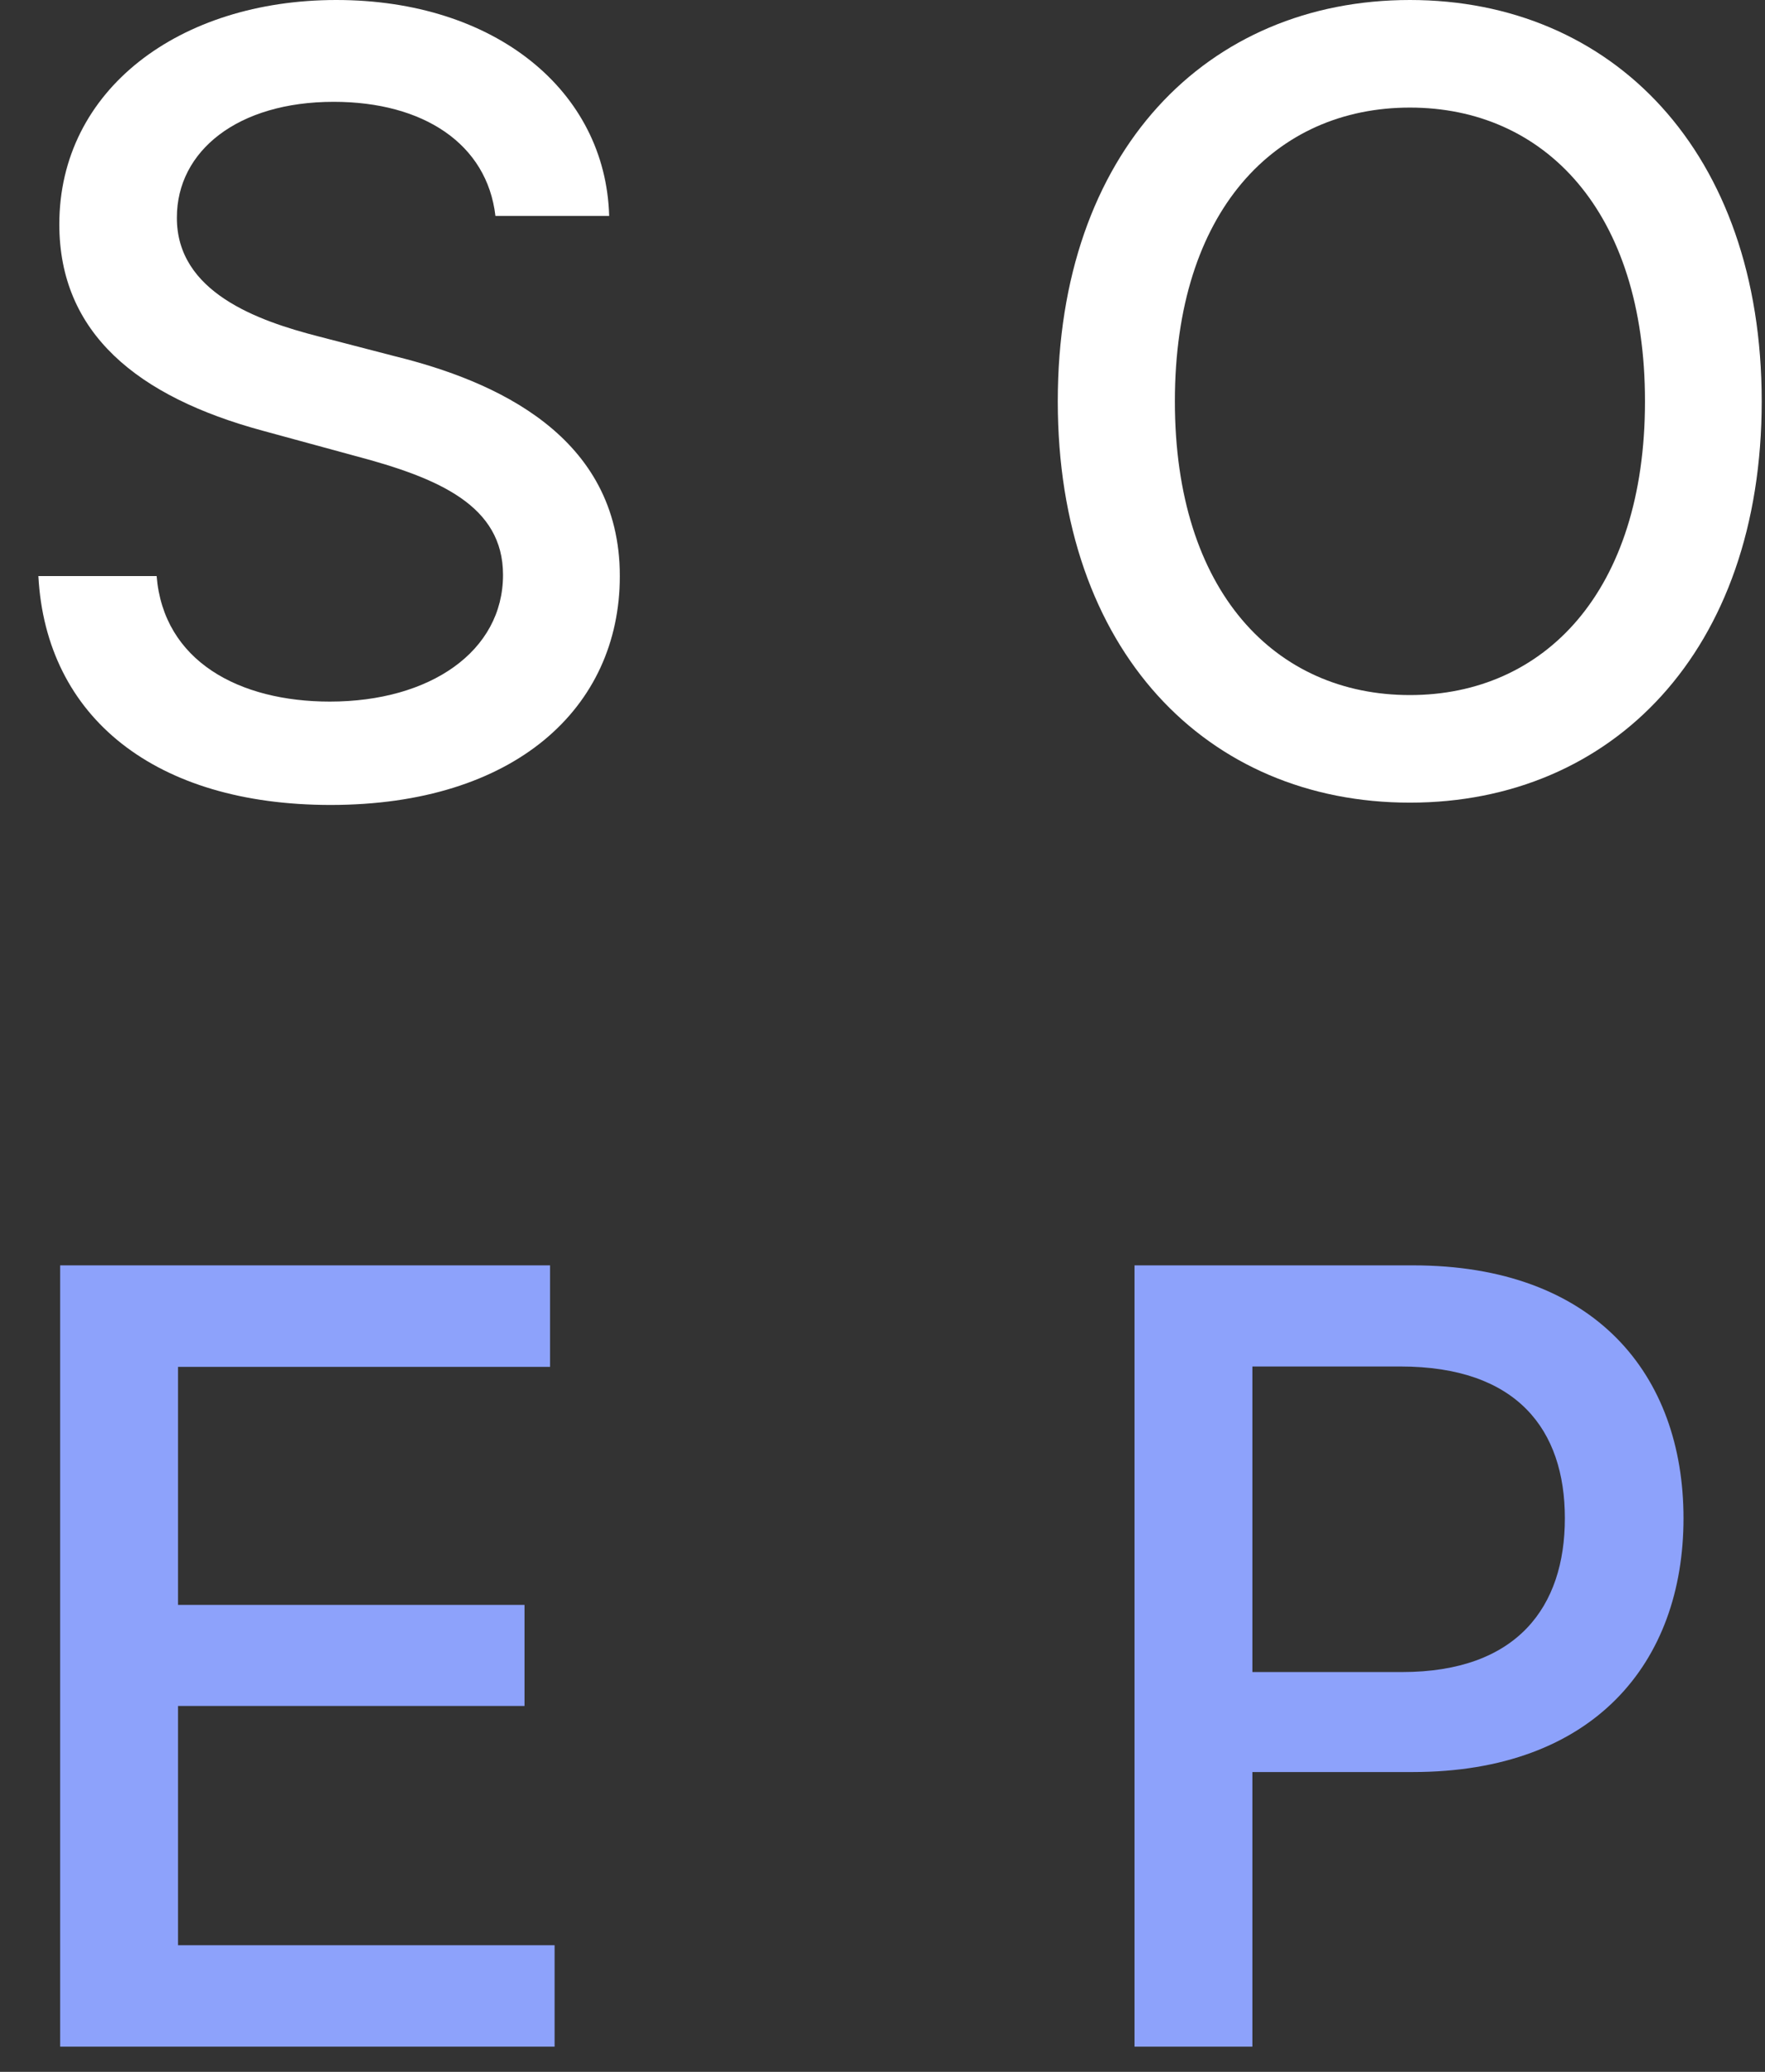 <svg width="23" height="27" viewBox="0 0 23 27" fill="none" xmlns="http://www.w3.org/2000/svg">
<rect x="0" y="0" width="23" height="27" fill="#333333" stroke="none"/>
<path d="M6.456 2.814H7.938C7.893 1.183 6.451 0 4.383 0C2.339 0 0.773 1.168 0.773 2.923C0.773 4.34 1.788 5.17 3.423 5.613L4.626 5.941C5.715 6.229 6.555 6.587 6.555 7.492C6.555 8.487 5.606 9.143 4.298 9.143C3.115 9.143 2.131 8.616 2.041 7.507H0.5C0.599 9.352 2.026 10.49 4.308 10.49C6.7 10.49 8.077 9.232 8.077 7.507C8.077 5.673 6.441 4.962 5.148 4.643L4.154 4.385C3.359 4.181 2.3 3.808 2.305 2.834C2.305 1.969 3.095 1.327 4.348 1.327C5.516 1.327 6.347 1.874 6.456 2.814Z" fill="white"/>
<path d="M22.957 5.23C22.957 1.974 21.008 0 18.373 0C15.728 0 13.784 1.974 13.784 5.23C13.784 8.482 15.728 10.46 18.373 10.46C21.008 10.46 22.957 8.487 22.957 5.23ZM21.436 5.23C21.436 7.711 20.123 9.058 18.373 9.058C16.618 9.058 15.31 7.711 15.31 5.23C15.31 2.749 16.618 1.402 18.373 1.402C20.123 1.402 21.436 2.749 21.436 5.23Z" fill="white"/>
<path d="M0.784 26.672H7.227V25.35H2.32V22.232H6.835V20.915H2.32V17.813H7.168V16.49H0.784V26.672Z" fill="#8DA2FB"/>
<path d="M14.784 26.672H16.32V23.093H18.409C20.77 23.093 21.938 21.666 21.938 19.786C21.938 17.912 20.78 16.49 18.413 16.49H14.784V26.672ZM16.32 21.79V17.808H18.249C19.771 17.808 20.392 18.633 20.392 19.786C20.392 20.94 19.771 21.79 18.269 21.79H16.32Z" fill="#8DA2FB"/>
</svg>
